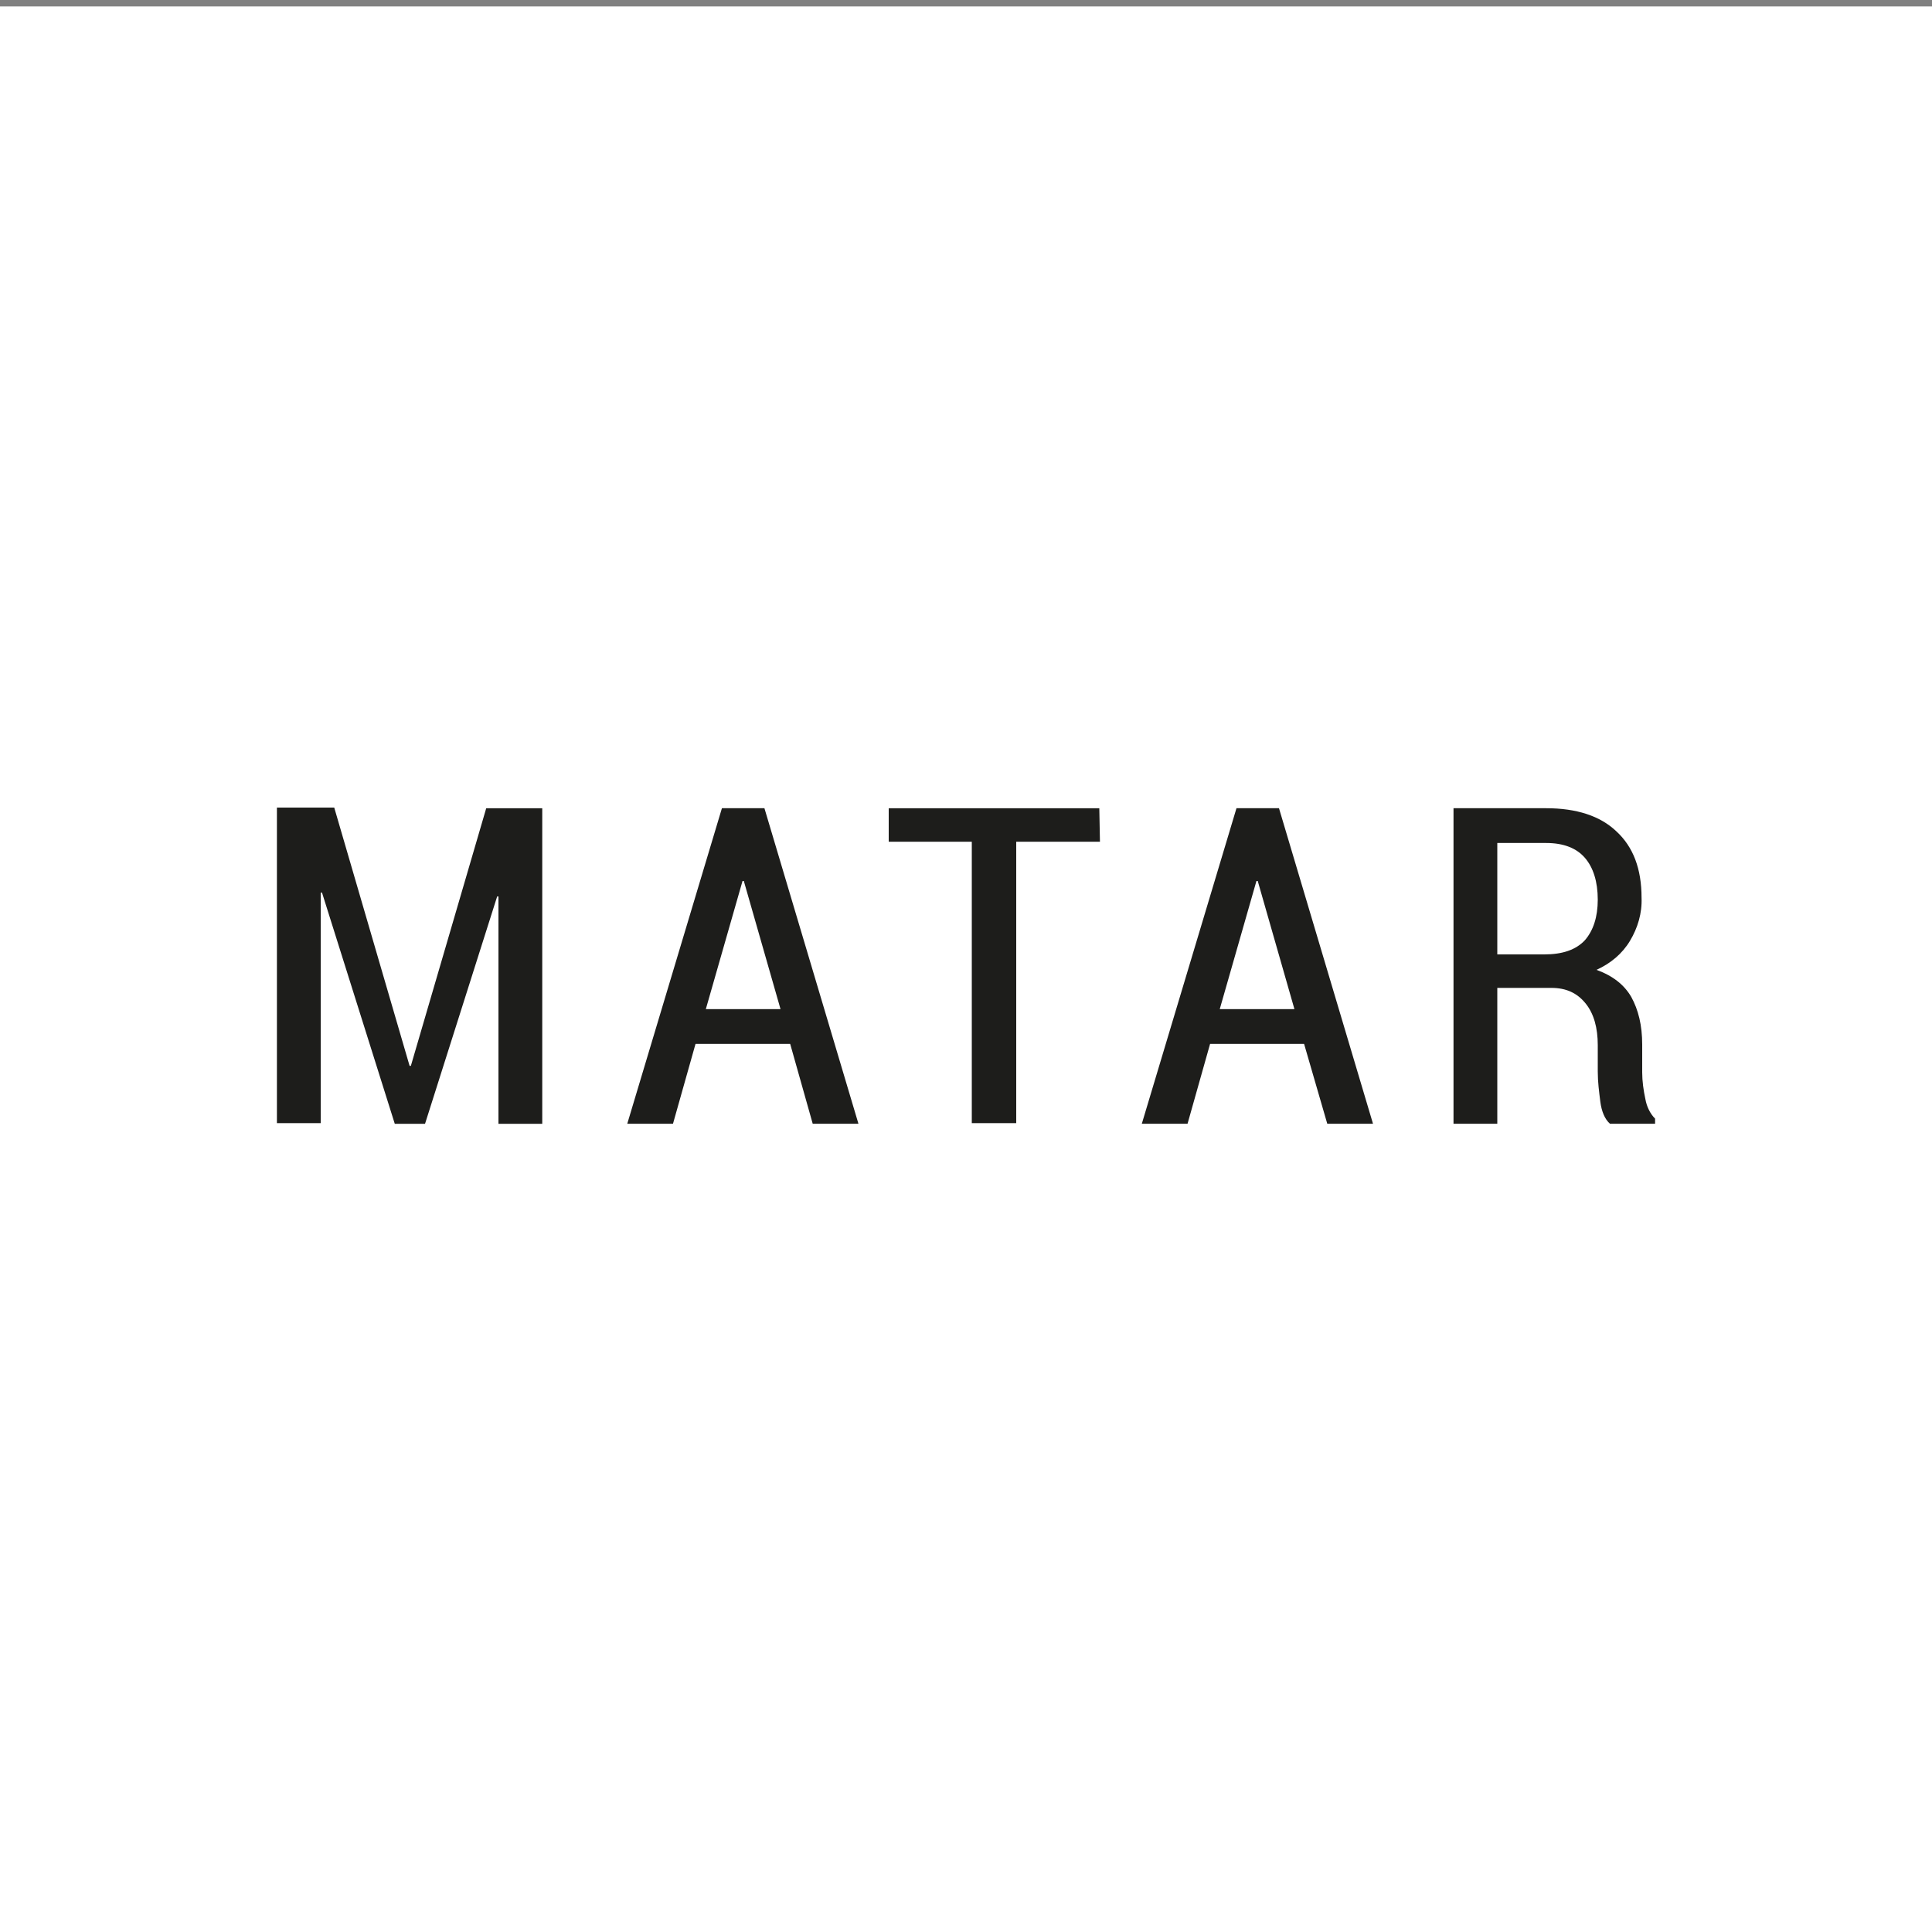 <?xml version="1.0" encoding="utf-8"?>
<!-- Generator: Adobe Illustrator 19.2.0, SVG Export Plug-In . SVG Version: 6.00 Build 0)  -->
<svg version="1.1" id="Ebene_1" xmlns="http://www.w3.org/2000/svg" xmlns:xlink="http://www.w3.org/1999/xlink" x="0px" y="0px"
	 viewBox="0 0 300 300" style="enable-background:new 0 0 300 300;" xml:space="preserve">
<rect x="0" y="0" width="300" height="300" fill="#808080" stroke="none"/>
<style type="text/css">
	.st0{fill:#FFFFFF;}
	.st1{fill:#1D1D1B;stroke:#000000;stroke-miterlimit:10;}
	.st2{fill:#1D1D1B;}
</style>
<title>Name_MATAR</title>
<path class="st0" d="M-26.6-467.9h0.4l25.6-87h19v106.6H3.6v-76.8l-0.4-0.1l-24.5,76.9h-10.2l-24.8-78.1l-0.4,0.1v78h-14.8v-106.6
	h19.5L-26.6-467.9z"/>
<path class="st0" d="M101.9-475.1H70l-7.7,27H46.9l32-106.6h14.4L125-448.1h-15.5L101.9-475.1z M73.4-486.9h25.2l-12.3-43.4h-0.4
	L73.4-486.9z"/>
<path class="st0" d="M206.6-543.5h-28.3v95.2h-14.9v-95.2h-28v-11.4h71.3L206.6-543.5L206.6-543.5z"/>
<path class="st0" d="M275.7-475.1h-31.9l-7.7,27h-15.5l32-106.6h14.4l31.7,106.6h-15.5L275.7-475.1z M247.2-486.9h25.2l-12.3-43.4
	h-0.4L247.2-486.9z"/>
<path class="st0" d="M340.9-494.1v45.9H326v-106.6h31.4c10.3,0,18.2,2.6,23.8,7.8c5.6,5.2,8.4,12.7,8.4,22.5
	c0.1,5.1-1.2,10.2-3.9,14.6c-2.7,4.3-6.6,7.6-11.2,9.7c5.5,1.9,9.4,4.9,11.8,9.2c2.4,4.3,3.6,9.6,3.6,16v9.3c0,3.1,0.3,6.2,1,9.2
	c0.5,2.5,1.6,4.8,3.4,6.6v1.7h-15.3c-1.7-1.6-2.7-4.1-3.3-7.4c-0.5-3.4-0.8-6.8-0.8-10.2v-9c0-6-1.4-10.7-4.1-14.1
	s-6.6-5.2-11.5-5.2L340.9-494.1L340.9-494.1z M340.9-505.5h15.8c6.2,0,10.7-1.6,13.6-4.9c2.9-3.2,4.4-7.8,4.4-13.8
	c0-6.1-1.4-10.8-4.3-14.2c-2.9-3.4-7.2-5.1-13-5h-16.5L340.9-505.5L340.9-505.5z"/>
<rect x="-92.5" y="-365.5" class="st1" width="508" height="145"/>
<g>
	<path class="st0" d="M-26.5-259.4h0.4l25.6-87h19v106.6H3.7v-76.8l-0.4-0.1l-24.5,76.9h-10.2l-24.8-78.1l-0.4,0.1v78h-14.8v-106.6
		H-52L-26.5-259.4z"/>
	<path class="st0" d="M101.9-266.6H70.1l-7.7,27H46.9l32-106.6h14.4l31.7,106.6h-15.5L101.9-266.6z M73.4-278.4h25.2l-12.3-43.4
		h-0.4L73.4-278.4z"/>
	<path class="st0" d="M206.7-334.9h-28.3v95.2h-14.9v-95.2h-28v-11.4h71.3L206.7-334.9L206.7-334.9z"/>
	<path class="st0" d="M275.8-266.6h-31.9l-7.7,27h-15.5l32-106.6h14.4l31.7,106.6h-15.5L275.8-266.6z M247.3-278.4h25.2l-12.3-43.4
		h-0.4L247.3-278.4z"/>
	<path class="st0" d="M340.9-285.6v45.9h-14.9v-106.6h31.4c10.3,0,18.2,2.6,23.8,7.8c5.6,5.2,8.4,12.7,8.4,22.5
		c0.1,5.1-1.2,10.2-3.9,14.6c-2.7,4.3-6.6,7.6-11.2,9.7c5.5,1.9,9.4,4.9,11.8,9.2s3.6,9.6,3.6,16v9.3c0,3.1,0.3,6.2,1,9.2
		c0.5,2.5,1.6,4.8,3.4,6.6v1.7H379c-1.7-1.6-2.7-4.1-3.3-7.4c-0.5-3.4-0.8-6.8-0.8-10.2v-9c0-6-1.4-10.7-4.1-14.1s-6.6-5.2-11.5-5.2
		L340.9-285.6L340.9-285.6z M340.9-297h15.8c6.2,0,10.7-1.6,13.6-4.9c2.9-3.2,4.4-7.8,4.4-13.8c0-6.1-1.4-10.8-4.3-14.2
		c-2.9-3.4-7.2-5.1-13-5h-16.5L340.9-297L340.9-297z"/>
</g>
<g>
	<path class="st2" d="M-27-76.4h0.4l25.6-87h19v106.6H3.3v-76.8l-0.4-0.1l-24.5,76.9h-10.2l-24.8-78.1l-0.4,0.1v78h-14.8v-106.6
		h19.5L-27-76.4z"/>
	<path class="st2" d="M101.5-83.6H69.6l-7.7,27H46.5l32-106.6h14.4l31.7,106.6h-15.5L101.5-83.6z M73-95.4h25.2l-12.3-43.4h-0.4
		L73-95.4z"/>
	<path class="st2" d="M206.2-151.9h-28.3v95.2H163v-95.2h-28v-11.4h71.3L206.2-151.9L206.2-151.9z"/>
	<path class="st2" d="M275.3-83.6h-31.9l-7.7,27h-15.5l32-106.6h14.4l31.7,106.6H283L275.3-83.6z M246.8-95.4h25.2l-12.3-43.4h-0.4
		L246.8-95.4z"/>
	<path class="st2" d="M340.5-102.6v45.9h-14.9v-106.6h31.4c10.3,0,18.2,2.6,23.8,7.8s8.4,12.7,8.4,22.5c0.1,5.1-1.2,10.2-3.9,14.6
		c-2.7,4.3-6.6,7.6-11.2,9.7c5.5,1.9,9.4,4.9,11.8,9.2c2.4,4.3,3.6,9.6,3.6,16v9.3c0,3.1,0.3,6.2,1,9.2c0.5,2.5,1.6,4.8,3.4,6.6v1.7
		h-15.3c-1.7-1.6-2.7-4.1-3.3-7.4c-0.5-3.4-0.8-6.8-0.8-10.2v-9c0-6-1.4-10.7-4.1-14.1s-6.6-5.2-11.5-5.2L340.5-102.6L340.5-102.6z
		 M340.5-114h15.8c6.2,0,10.7-1.6,13.6-4.9c2.9-3.2,4.4-7.8,4.4-13.8c0-6.1-1.4-10.8-4.3-14.2c-2.9-3.4-7.2-5.1-13-5h-16.5
		L340.5-114L340.5-114z"/>
</g>
<rect y="1" class="st0" width="300" height="300"/>
<g>
	<path class="st2" d="M63.6,165.5h0.2l11.7-40h8.7v49h-6.8v-35.3l-0.2,0l-11.2,35.3h-4.7L50,138.6l-0.2,0v35.8H43v-49h8.9
		L63.6,165.5z"/>
	<path class="st2" d="M122.7,162.1H108l-3.5,12.4h-7.1l14.7-49h6.6l14.6,49h-7.1L122.7,162.1z M109.6,156.7h11.6l-5.7-19.9h-0.2
		L109.6,156.7z"/>
	<path class="st2" d="M170.8,130.7h-13v43.7h-6.9v-43.7H138v-5.2h32.7L170.8,130.7L170.8,130.7z"/>
	<path class="st2" d="M202.5,162.1h-14.6l-3.5,12.4h-7.1l14.7-49h6.6l14.6,49h-7.1L202.5,162.1z M189.4,156.7H201l-5.7-19.9h-0.2
		L189.4,156.7z"/>
	<path class="st2" d="M232.5,153.4v21.1h-6.8v-49h14.4c4.7,0,8.4,1.2,10.9,3.6c2.6,2.4,3.9,5.8,3.9,10.3c0.1,2.4-0.6,4.7-1.8,6.7
		c-1.2,2-3,3.5-5.2,4.5c2.5,0.9,4.3,2.3,5.4,4.2c1.1,2,1.7,4.4,1.7,7.4v4.3c0,1.4,0.2,2.8,0.5,4.2c0.2,1.1,0.7,2.2,1.5,3v0.8h-7
		c-0.8-0.7-1.3-1.9-1.5-3.4c-0.2-1.6-0.4-3.1-0.4-4.7v-4.1c0-2.7-0.6-4.9-1.9-6.5c-1.3-1.6-3-2.4-5.3-2.4L232.5,153.4L232.5,153.4z
		 M232.5,148.2h7.3c2.8,0,4.9-0.7,6.3-2.2c1.3-1.5,2-3.6,2-6.3c0-2.8-0.7-5-2-6.5c-1.3-1.5-3.3-2.3-6-2.3h-7.6L232.5,148.2
		L232.5,148.2z"/>
</g>
</svg>
